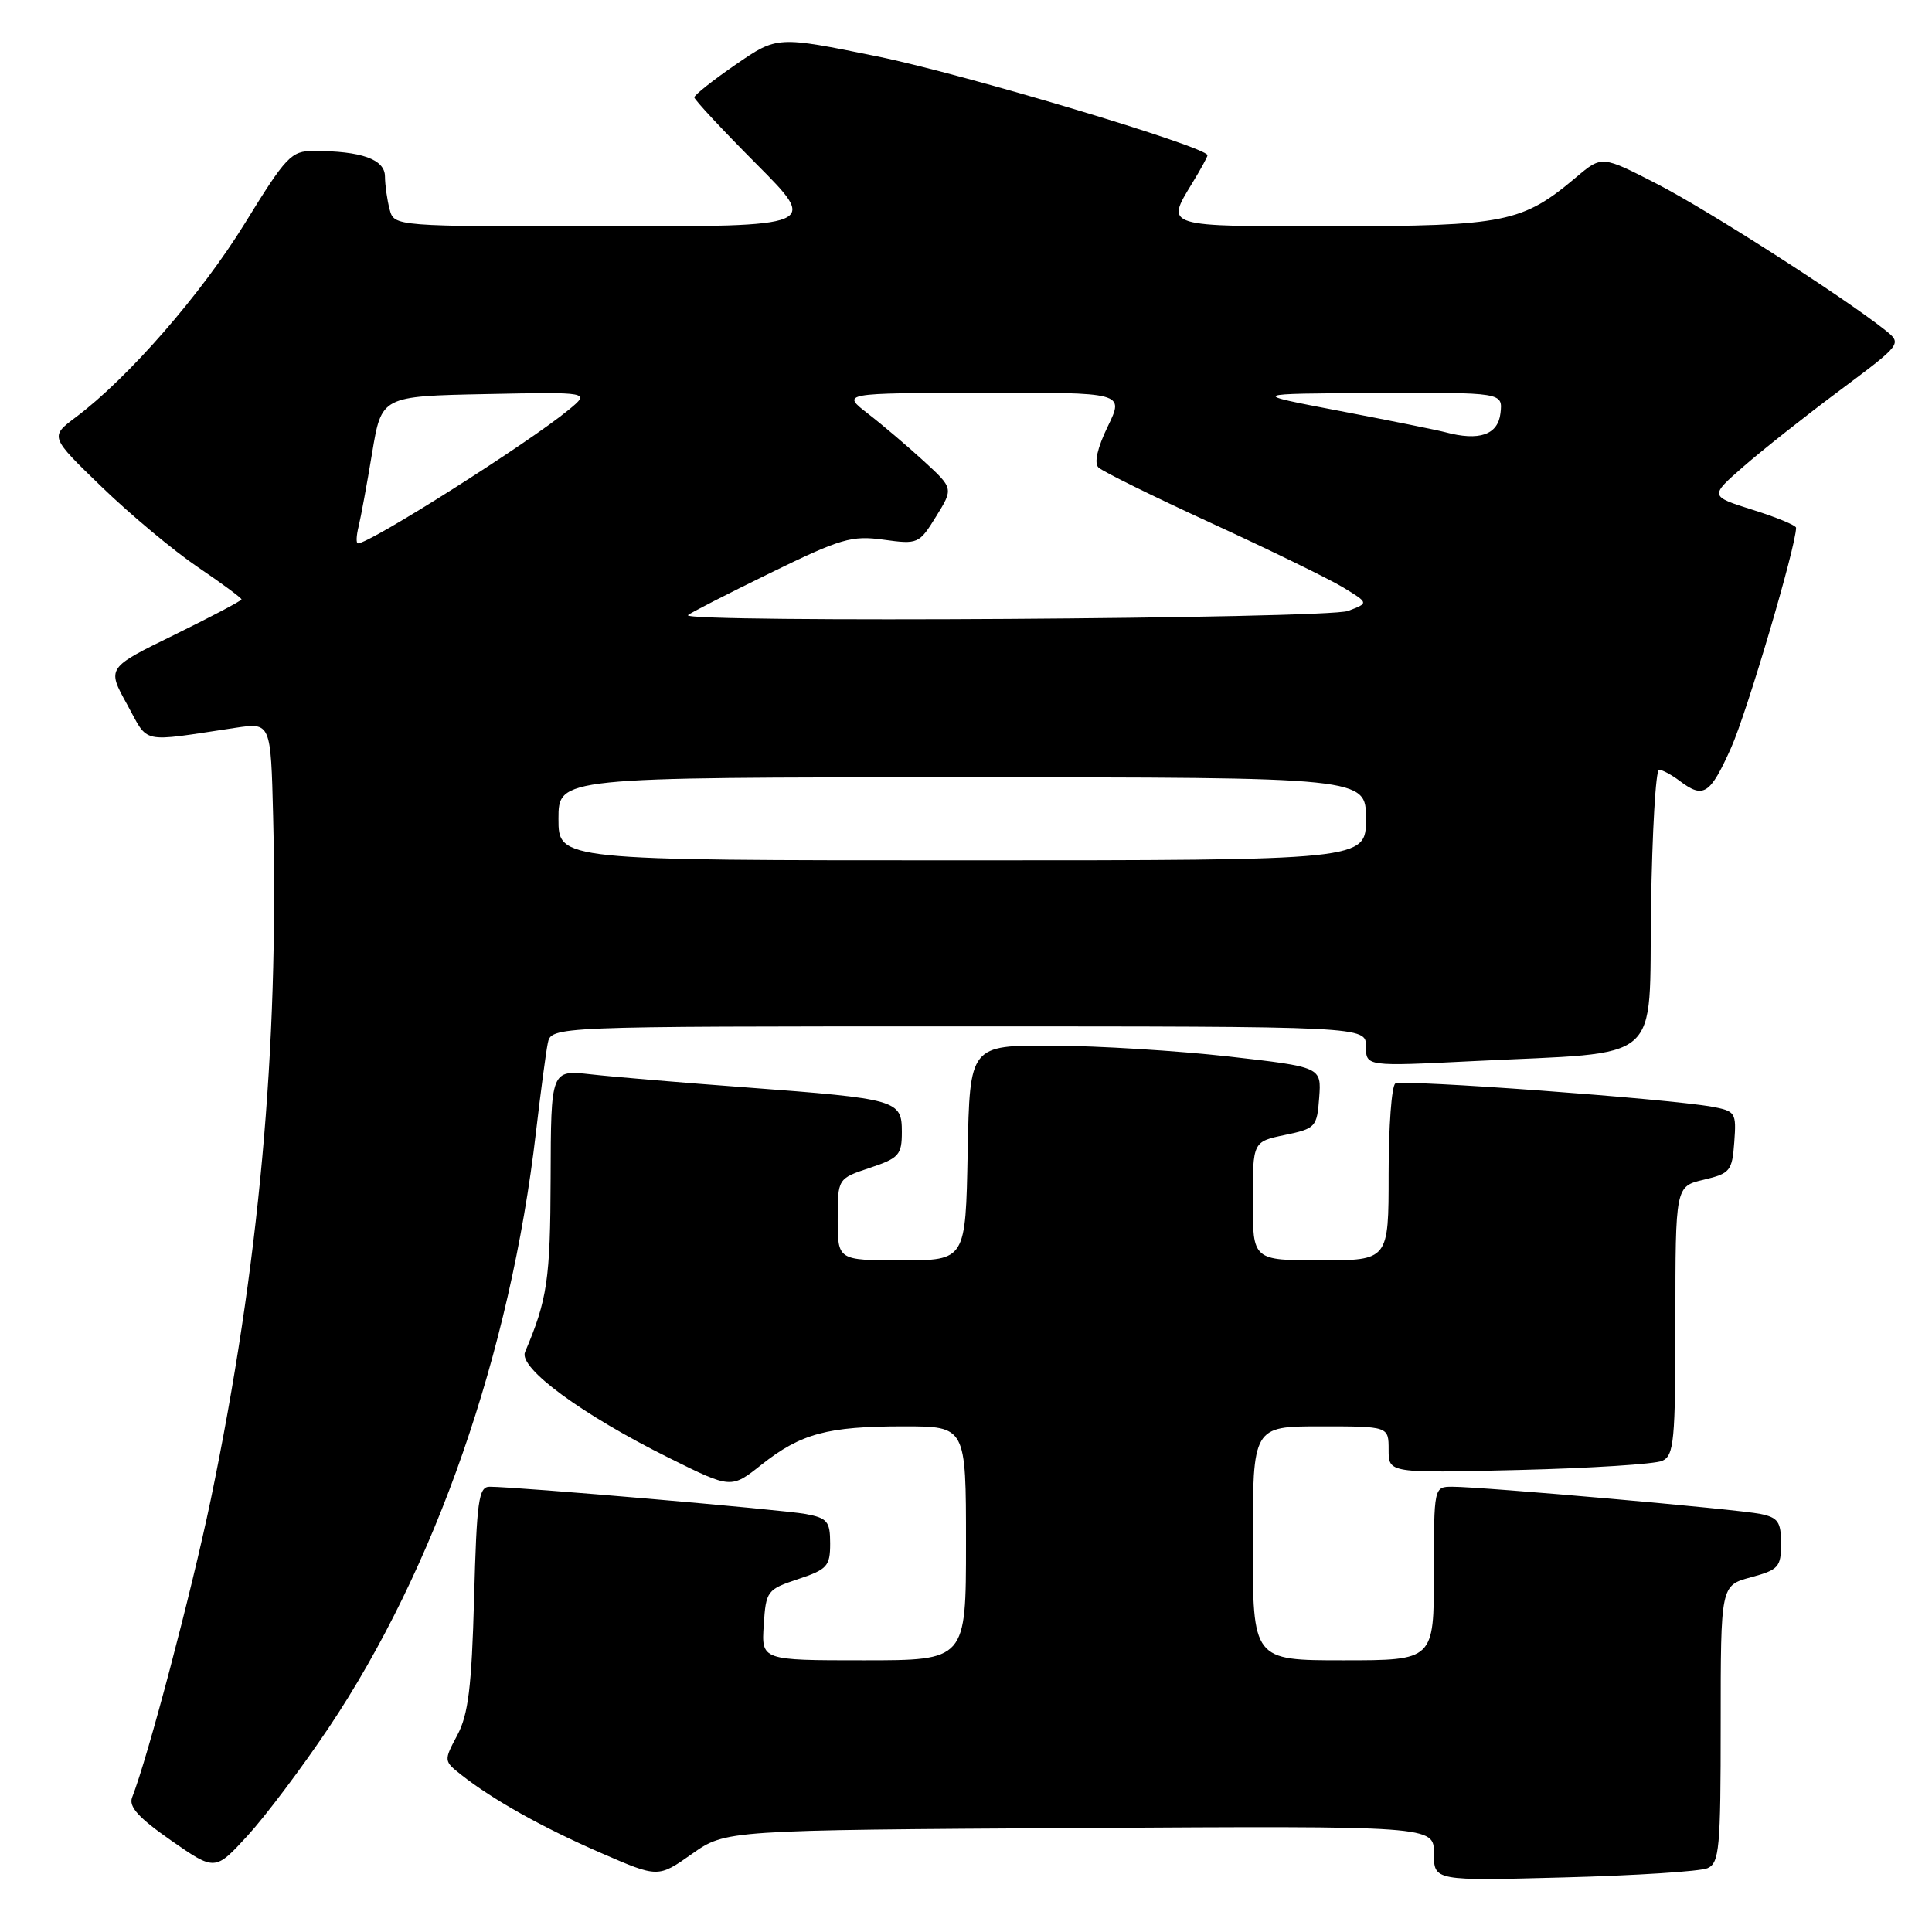 <?xml version="1.0" encoding="UTF-8" standalone="no"?>
<!DOCTYPE svg PUBLIC "-//W3C//DTD SVG 1.1//EN" "http://www.w3.org/Graphics/SVG/1.1/DTD/svg11.dtd" >
<svg xmlns="http://www.w3.org/2000/svg" xmlns:xlink="http://www.w3.org/1999/xlink" version="1.1" viewBox="0 0 256 256">
 <g >
 <path fill="currentColor"
d=" M 143.08 242.22 C 190.00 241.94 190.00 241.94 190.00 245.58 C 190.00 249.23 190.00 249.23 207.25 248.77 C 216.74 248.52 225.29 247.97 226.25 247.55 C 227.83 246.86 228.00 244.95 228.00 228.43 C 228.00 210.08 228.00 210.08 232.00 209.00 C 235.67 208.01 236.00 207.64 236.00 204.54 C 236.00 201.65 235.60 201.08 233.25 200.60 C 230.24 199.98 196.40 197.00 192.45 197.00 C 190.00 197.00 190.00 197.00 190.00 208.50 C 190.00 220.00 190.00 220.00 178.00 220.00 C 166.00 220.00 166.00 220.00 166.00 204.50 C 166.00 189.00 166.00 189.00 175.00 189.00 C 184.00 189.00 184.00 189.00 184.00 192.10 C 184.00 195.20 184.00 195.20 201.25 194.78 C 210.74 194.55 219.29 194.00 220.25 193.57 C 221.82 192.87 222.00 190.97 222.00 174.99 C 222.00 157.20 222.00 157.20 225.75 156.32 C 229.25 155.49 229.52 155.17 229.80 151.34 C 230.09 147.41 229.97 147.22 226.80 146.64 C 220.95 145.58 185.81 143.00 184.89 143.57 C 184.40 143.87 184.00 149.27 184.00 155.56 C 184.00 167.00 184.00 167.00 175.00 167.00 C 166.00 167.00 166.00 167.00 166.00 159.14 C 166.00 151.28 166.00 151.28 170.25 150.39 C 174.33 149.54 174.51 149.34 174.80 145.44 C 175.10 141.39 175.10 141.39 162.80 139.99 C 156.03 139.23 145.55 138.58 139.50 138.55 C 128.50 138.50 128.50 138.50 128.22 152.75 C 127.95 167.00 127.95 167.00 119.47 167.00 C 111.00 167.00 111.00 167.00 111.00 161.58 C 111.00 156.17 111.00 156.17 115.25 154.75 C 119.12 153.46 119.50 153.03 119.50 149.99 C 119.50 145.76 118.95 145.60 98.89 144.09 C 90.43 143.46 81.14 142.68 78.25 142.35 C 73.00 141.77 73.00 141.77 72.96 156.13 C 72.92 169.55 72.52 172.22 69.57 179.15 C 68.67 181.25 77.13 187.47 88.69 193.20 C 96.88 197.27 96.88 197.27 100.91 194.07 C 106.12 189.95 109.64 189.00 119.74 189.00 C 128.00 189.00 128.00 189.00 128.00 204.50 C 128.00 220.00 128.00 220.00 114.45 220.00 C 100.89 220.00 100.89 220.00 101.20 215.33 C 101.49 210.80 101.64 210.61 105.75 209.24 C 109.61 207.96 110.00 207.53 110.00 204.53 C 110.00 201.59 109.64 201.15 106.75 200.61 C 103.69 200.04 68.47 197.00 64.88 197.00 C 63.42 197.00 63.17 198.82 62.82 211.75 C 62.50 223.54 62.05 227.19 60.60 229.91 C 58.79 233.31 58.79 233.34 61.14 235.19 C 65.28 238.46 71.90 242.17 79.66 245.54 C 87.20 248.82 87.20 248.82 91.68 245.66 C 96.16 242.50 96.16 242.50 143.08 242.22 Z  M 43.54 228.96 C 57.69 207.83 67.62 179.31 71.02 150.00 C 71.63 144.78 72.33 139.49 72.58 138.25 C 73.04 136.00 73.04 136.00 127.02 136.00 C 181.00 136.00 181.00 136.00 181.00 138.66 C 181.00 141.31 181.00 141.31 195.25 140.60 C 220.77 139.33 218.46 141.33 218.77 120.25 C 218.92 110.21 219.40 102.00 219.83 102.00 C 220.26 102.00 221.49 102.66 222.56 103.47 C 225.72 105.86 226.59 105.30 229.37 99.11 C 231.47 94.44 237.97 72.45 237.99 69.93 C 238.00 69.62 235.42 68.55 232.26 67.56 C 226.52 65.75 226.52 65.75 231.01 61.83 C 233.48 59.67 239.22 55.13 243.78 51.73 C 252.05 45.55 252.05 45.55 249.78 43.73 C 244.31 39.38 226.33 27.85 219.60 24.39 C 212.26 20.61 212.26 20.61 208.88 23.46 C 201.72 29.50 199.47 29.95 176.75 29.98 C 154.08 30.00 154.42 30.11 158.00 24.23 C 159.10 22.43 160.00 20.78 160.00 20.57 C 160.00 19.48 127.69 9.80 116.24 7.47 C 102.98 4.77 102.98 4.77 97.49 8.55 C 94.47 10.63 92.00 12.59 92.00 12.90 C 92.00 13.20 95.70 17.18 100.23 21.73 C 108.46 30.00 108.46 30.00 80.34 30.00 C 52.23 30.00 52.23 30.00 51.63 27.75 C 51.30 26.51 51.02 24.54 51.01 23.38 C 51.00 21.11 47.89 20.00 41.55 20.00 C 38.58 20.00 37.92 20.70 32.43 29.62 C 26.64 39.01 16.98 50.09 10.05 55.28 C 6.60 57.87 6.60 57.87 13.49 64.53 C 17.28 68.19 22.99 72.96 26.19 75.13 C 29.39 77.30 32.00 79.23 32.00 79.42 C 32.00 79.61 27.99 81.72 23.08 84.13 C 14.16 88.49 14.16 88.49 16.83 93.32 C 19.78 98.67 18.35 98.36 31.19 96.44 C 35.88 95.74 35.88 95.74 36.19 108.12 C 36.96 139.00 34.32 167.93 27.92 198.74 C 25.36 211.01 19.60 232.83 17.51 238.16 C 17.02 239.39 18.35 240.86 22.68 243.88 C 28.50 247.93 28.50 247.93 32.82 243.22 C 35.20 240.62 40.02 234.21 43.54 228.96 Z  M 74.00 108.50 C 74.00 103.00 74.00 103.00 127.50 103.00 C 181.00 103.00 181.00 103.00 181.00 108.50 C 181.00 114.00 181.00 114.00 127.50 114.00 C 74.00 114.00 74.00 114.00 74.00 108.50 Z  M 91.16 81.51 C 91.43 81.23 96.32 78.73 102.03 75.94 C 111.42 71.35 112.84 70.93 117.07 71.51 C 121.64 72.14 121.79 72.07 124.04 68.43 C 126.34 64.71 126.34 64.71 122.41 61.10 C 120.25 59.12 116.91 56.28 114.99 54.80 C 111.50 52.09 111.50 52.09 130.24 52.05 C 148.97 52.00 148.97 52.00 146.79 56.50 C 145.41 59.34 144.95 61.35 145.55 61.94 C 146.07 62.46 152.82 65.78 160.54 69.33 C 168.27 72.88 176.12 76.71 177.98 77.84 C 181.38 79.91 181.38 79.91 178.62 80.95 C 175.88 82.00 90.13 82.54 91.16 81.51 Z  M 47.52 69.75 C 47.82 68.51 48.63 64.12 49.31 60.00 C 50.56 52.50 50.56 52.50 64.39 52.22 C 78.22 51.94 78.22 51.94 75.36 54.30 C 70.03 58.70 49.04 72.00 47.43 72.00 C 47.17 72.00 47.21 70.99 47.52 69.75 Z  M 191.50 57.27 C 190.40 56.98 184.10 55.71 177.50 54.45 C 165.50 52.16 165.50 52.16 182.32 52.08 C 199.13 52.00 199.13 52.00 198.82 54.75 C 198.49 57.62 196.00 58.48 191.50 57.27 Z "/>
</g>
</svg>